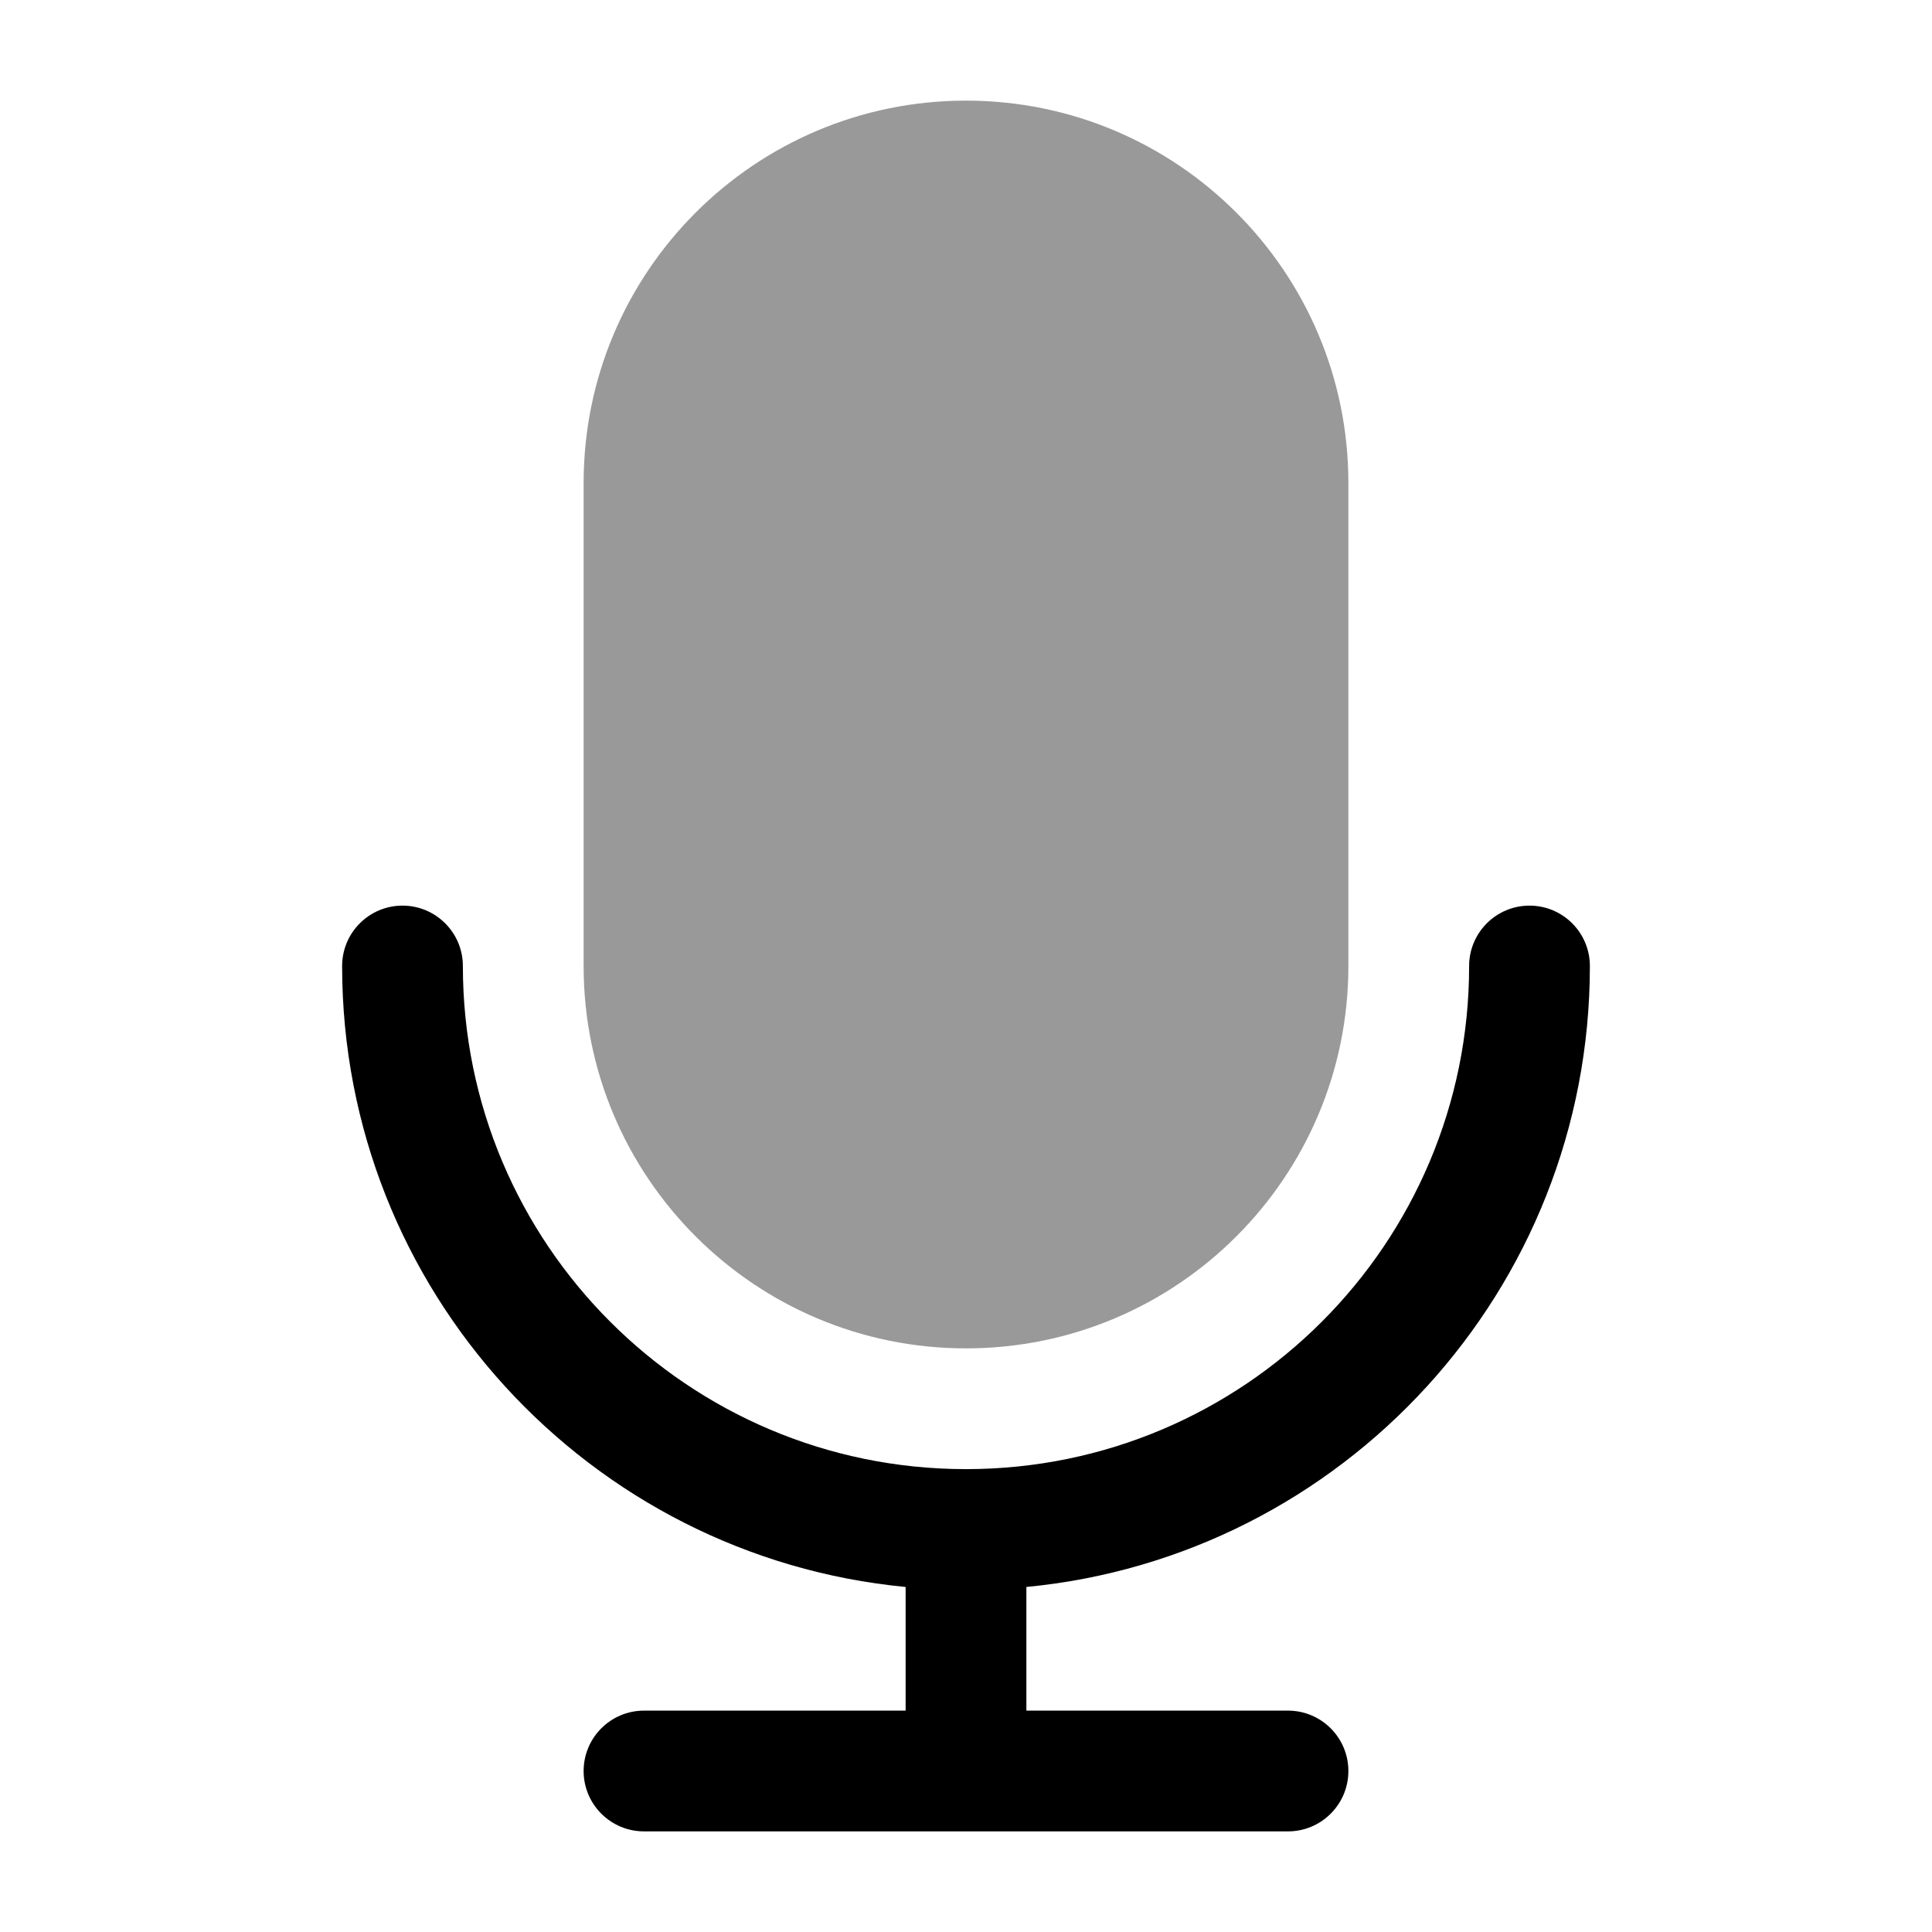 <svg width="24" height="24" viewBox="0 0 24 24" fill="none" xmlns="http://www.w3.org/2000/svg">
<path opacity="0.4" d="M12 1.25C9.377 1.25 7.25 3.377 7.25 6V12C7.25 14.623 9.377 16.75 12 16.75C14.623 16.75 16.75 14.623 16.75 12V6C16.75 3.377 14.623 1.25 12 1.25Z" fill="#000"/>
<path d="M5.75 12C5.75 11.586 5.414 11.25 5 11.25C4.586 11.25 4.25 11.586 4.25 12C4.25 16.027 7.322 19.337 11.25 19.714V21.25H8C7.586 21.25 7.25 21.586 7.25 22C7.25 22.414 7.586 22.75 8 22.75H16C16.414 22.75 16.75 22.414 16.75 22C16.75 21.586 16.414 21.25 16 21.25H12.75V19.714C16.678 19.337 19.75 16.027 19.75 12C19.75 11.586 19.414 11.25 19 11.25C18.586 11.25 18.25 11.586 18.25 12C18.25 15.45 15.455 18.247 12.006 18.25C12.004 18.25 12.002 18.25 12 18.25C11.998 18.25 11.996 18.25 11.994 18.25C8.545 18.247 5.75 15.45 5.75 12Z" fill="#000"/>
</svg>
